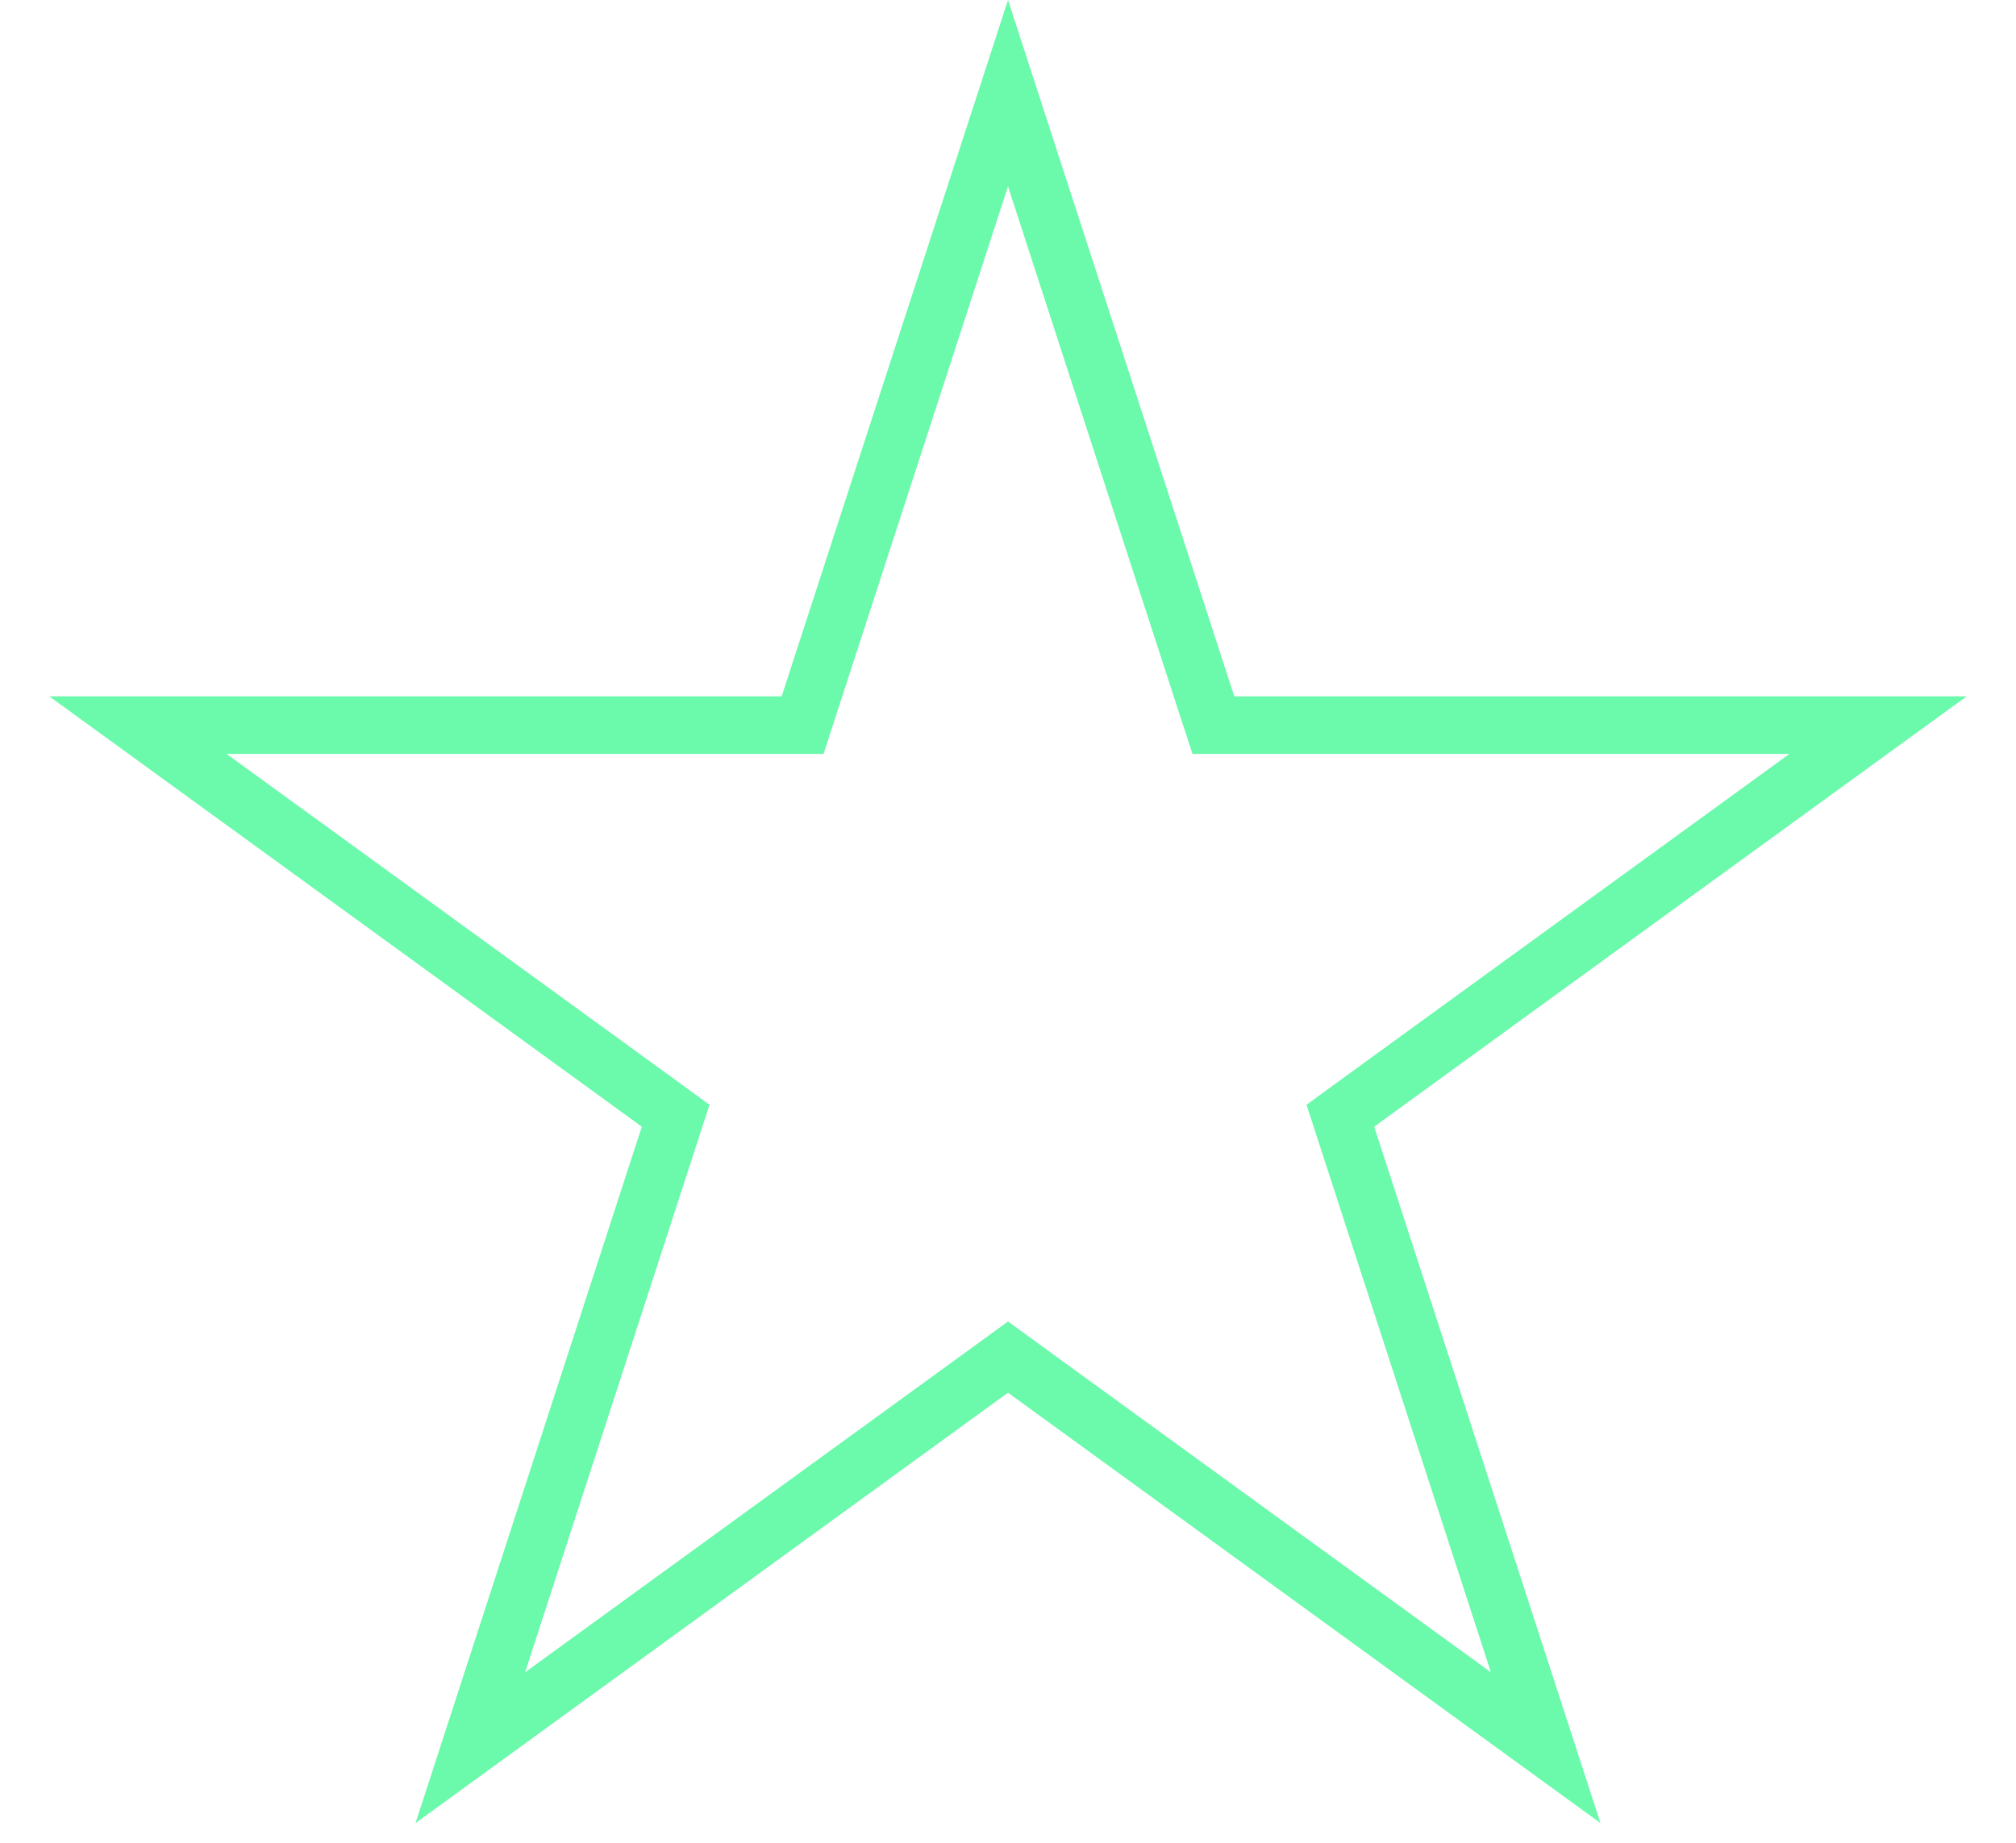 <svg width="35" height="32" viewBox="0 0 35 32" fill="none" xmlns="http://www.w3.org/2000/svg">
<path d="M17.5 1.618L20.953 12.247L21.066 12.592H21.429L32.605 12.592L23.563 19.161L23.27 19.375L23.382 19.72L26.835 30.349L17.794 23.78L17.5 23.566L17.206 23.78L8.165 30.349L11.618 19.72L11.73 19.375L11.437 19.161L2.395 12.592L13.571 12.592H13.934L14.046 12.247L17.5 1.618Z" stroke="#6BF9AC"/>
</svg>
